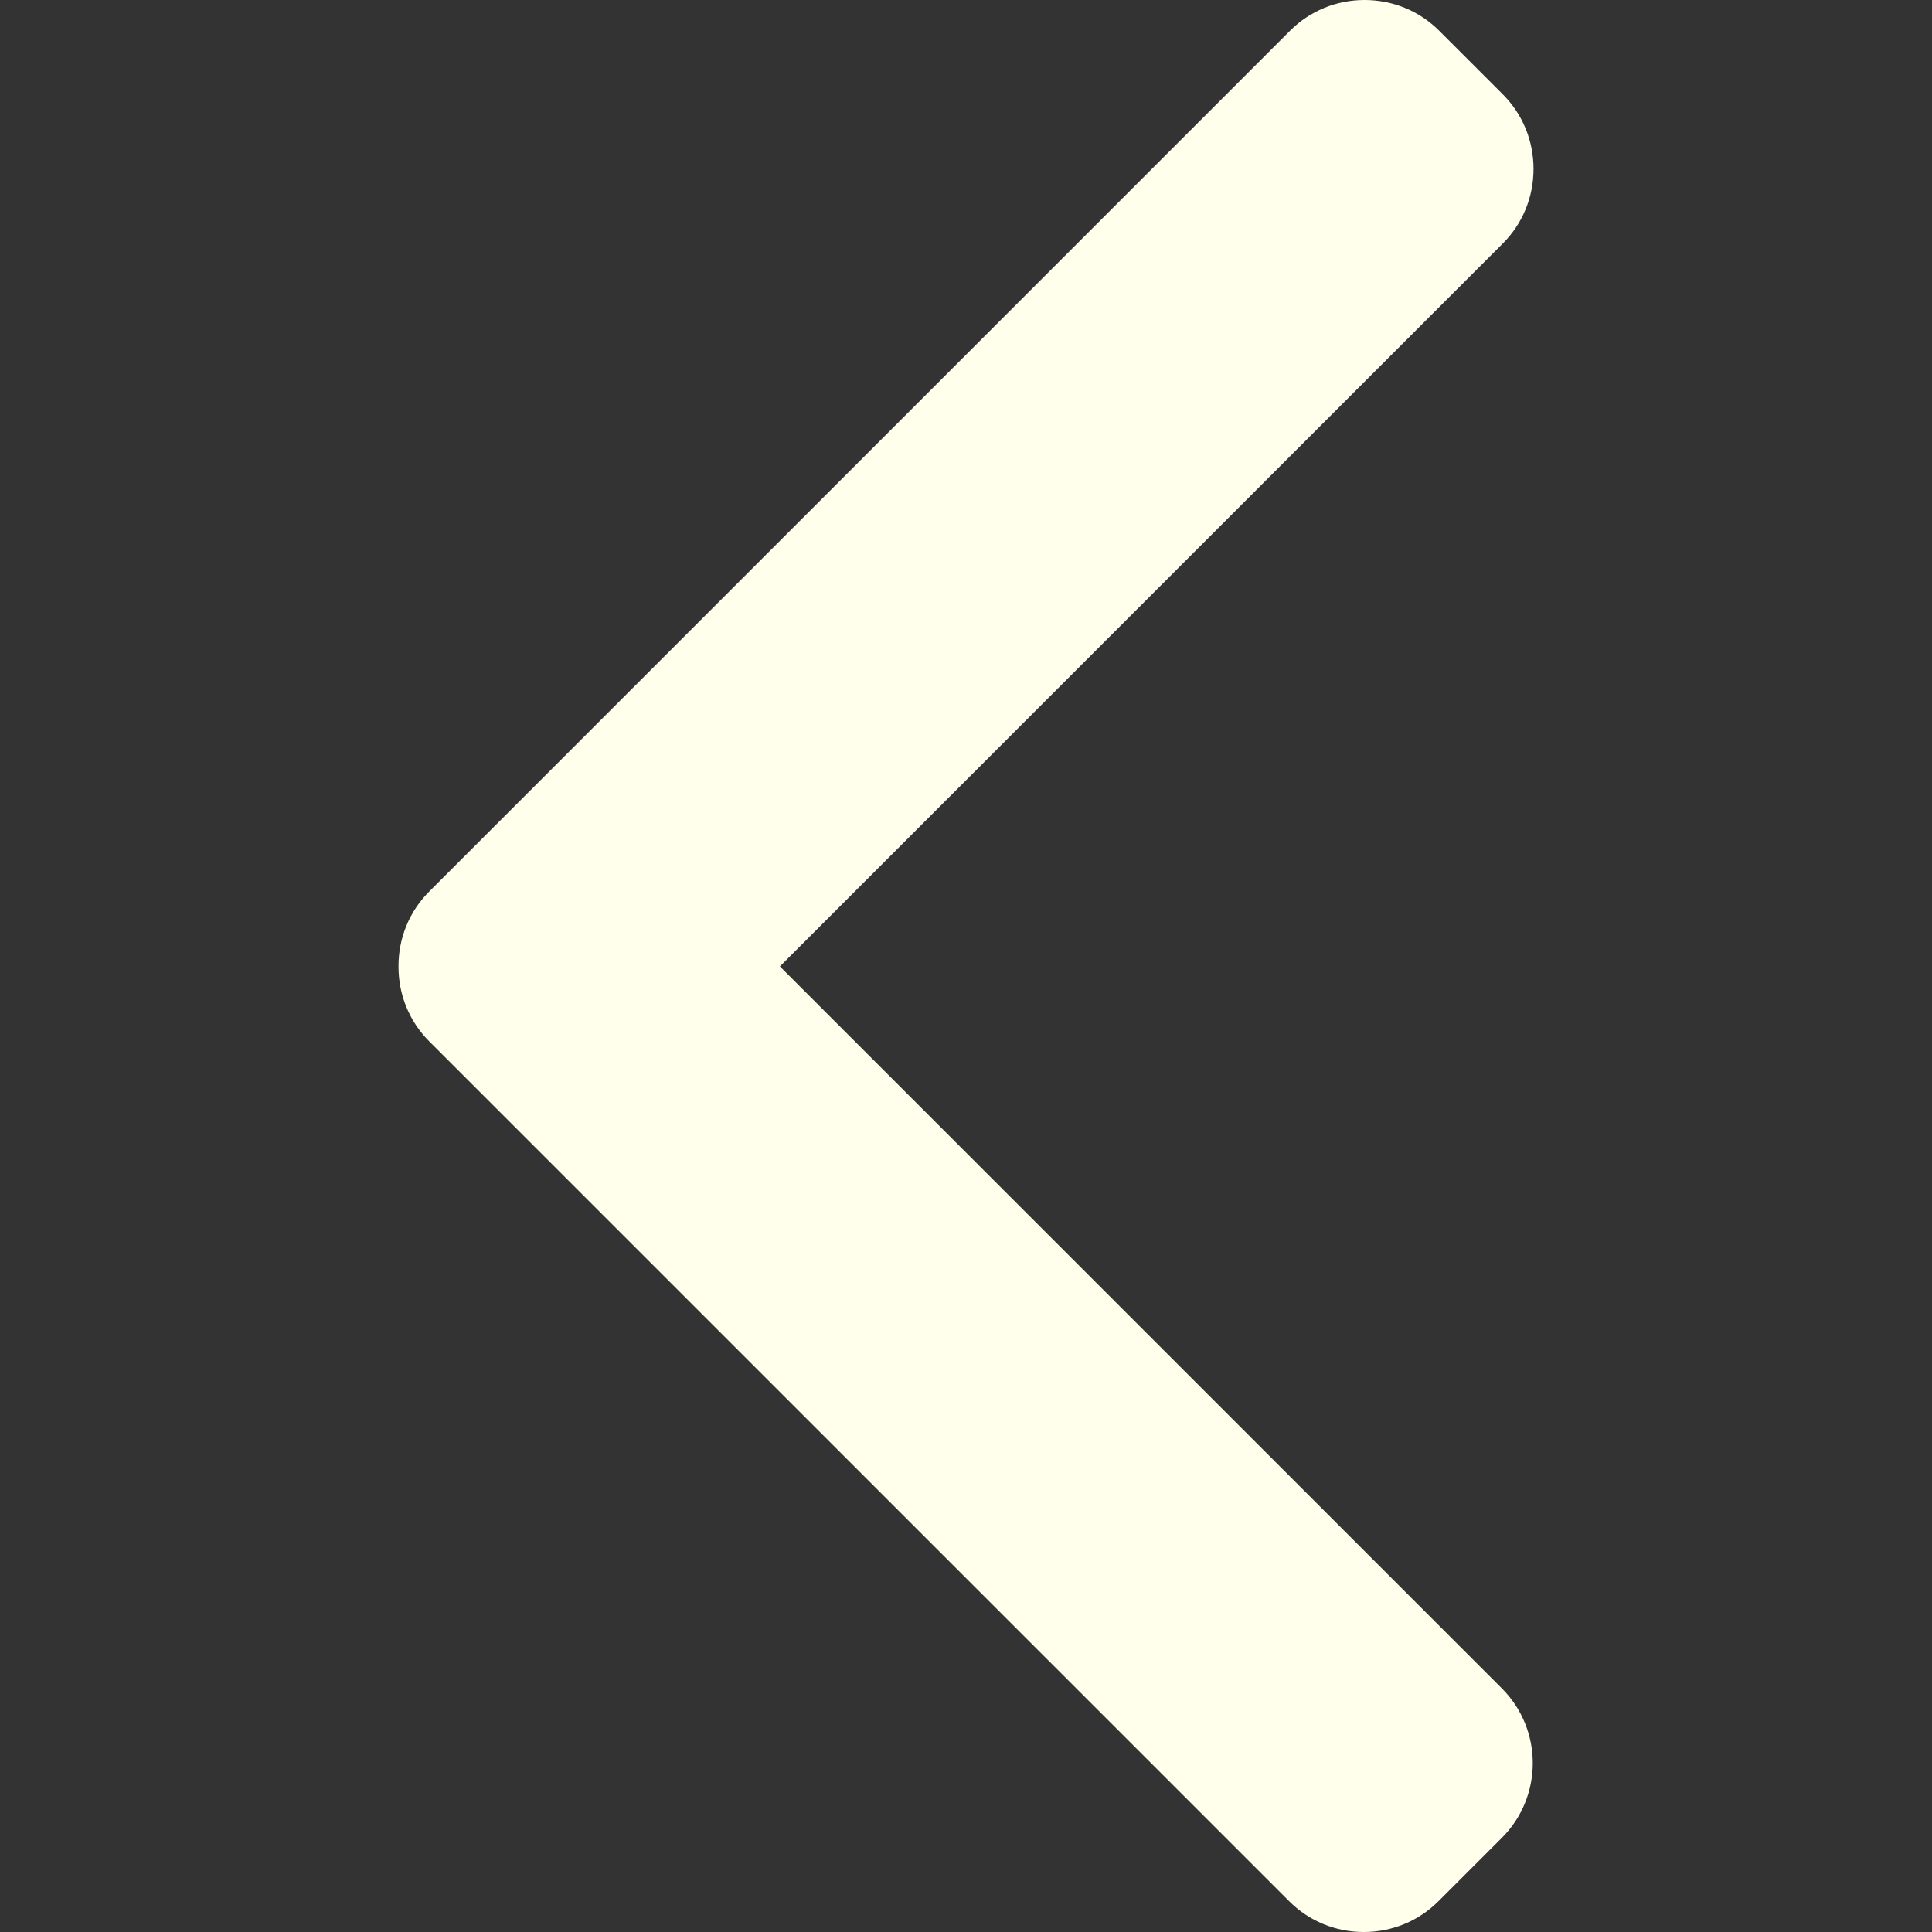<svg width="492" height="492" viewBox="0 0 492 492" fill="none" xmlns="http://www.w3.org/2000/svg">
<rect x="0" y="0" width="492" height="492" fill="#333333" stroke="none"/>
<path d="M198.609 246.104L382.665 62.04C387.733 56.984 390.521 50.224 390.521 43.016C390.521 35.804 387.733 29.048 382.665 23.984L366.537 7.864C361.477 2.792 354.713 0 347.505 0C340.297 0 333.541 2.792 328.477 7.864L109.329 227.008C104.245 232.088 101.461 238.876 101.481 246.092C101.461 253.34 104.241 260.12 109.329 265.204L328.273 484.136C333.337 489.208 340.093 492 347.305 492C354.513 492 361.269 489.208 366.337 484.136L382.461 468.016C392.953 457.524 392.953 440.444 382.461 429.956L198.609 246.104Z" fill="#FFFFEC"/>
</svg>
